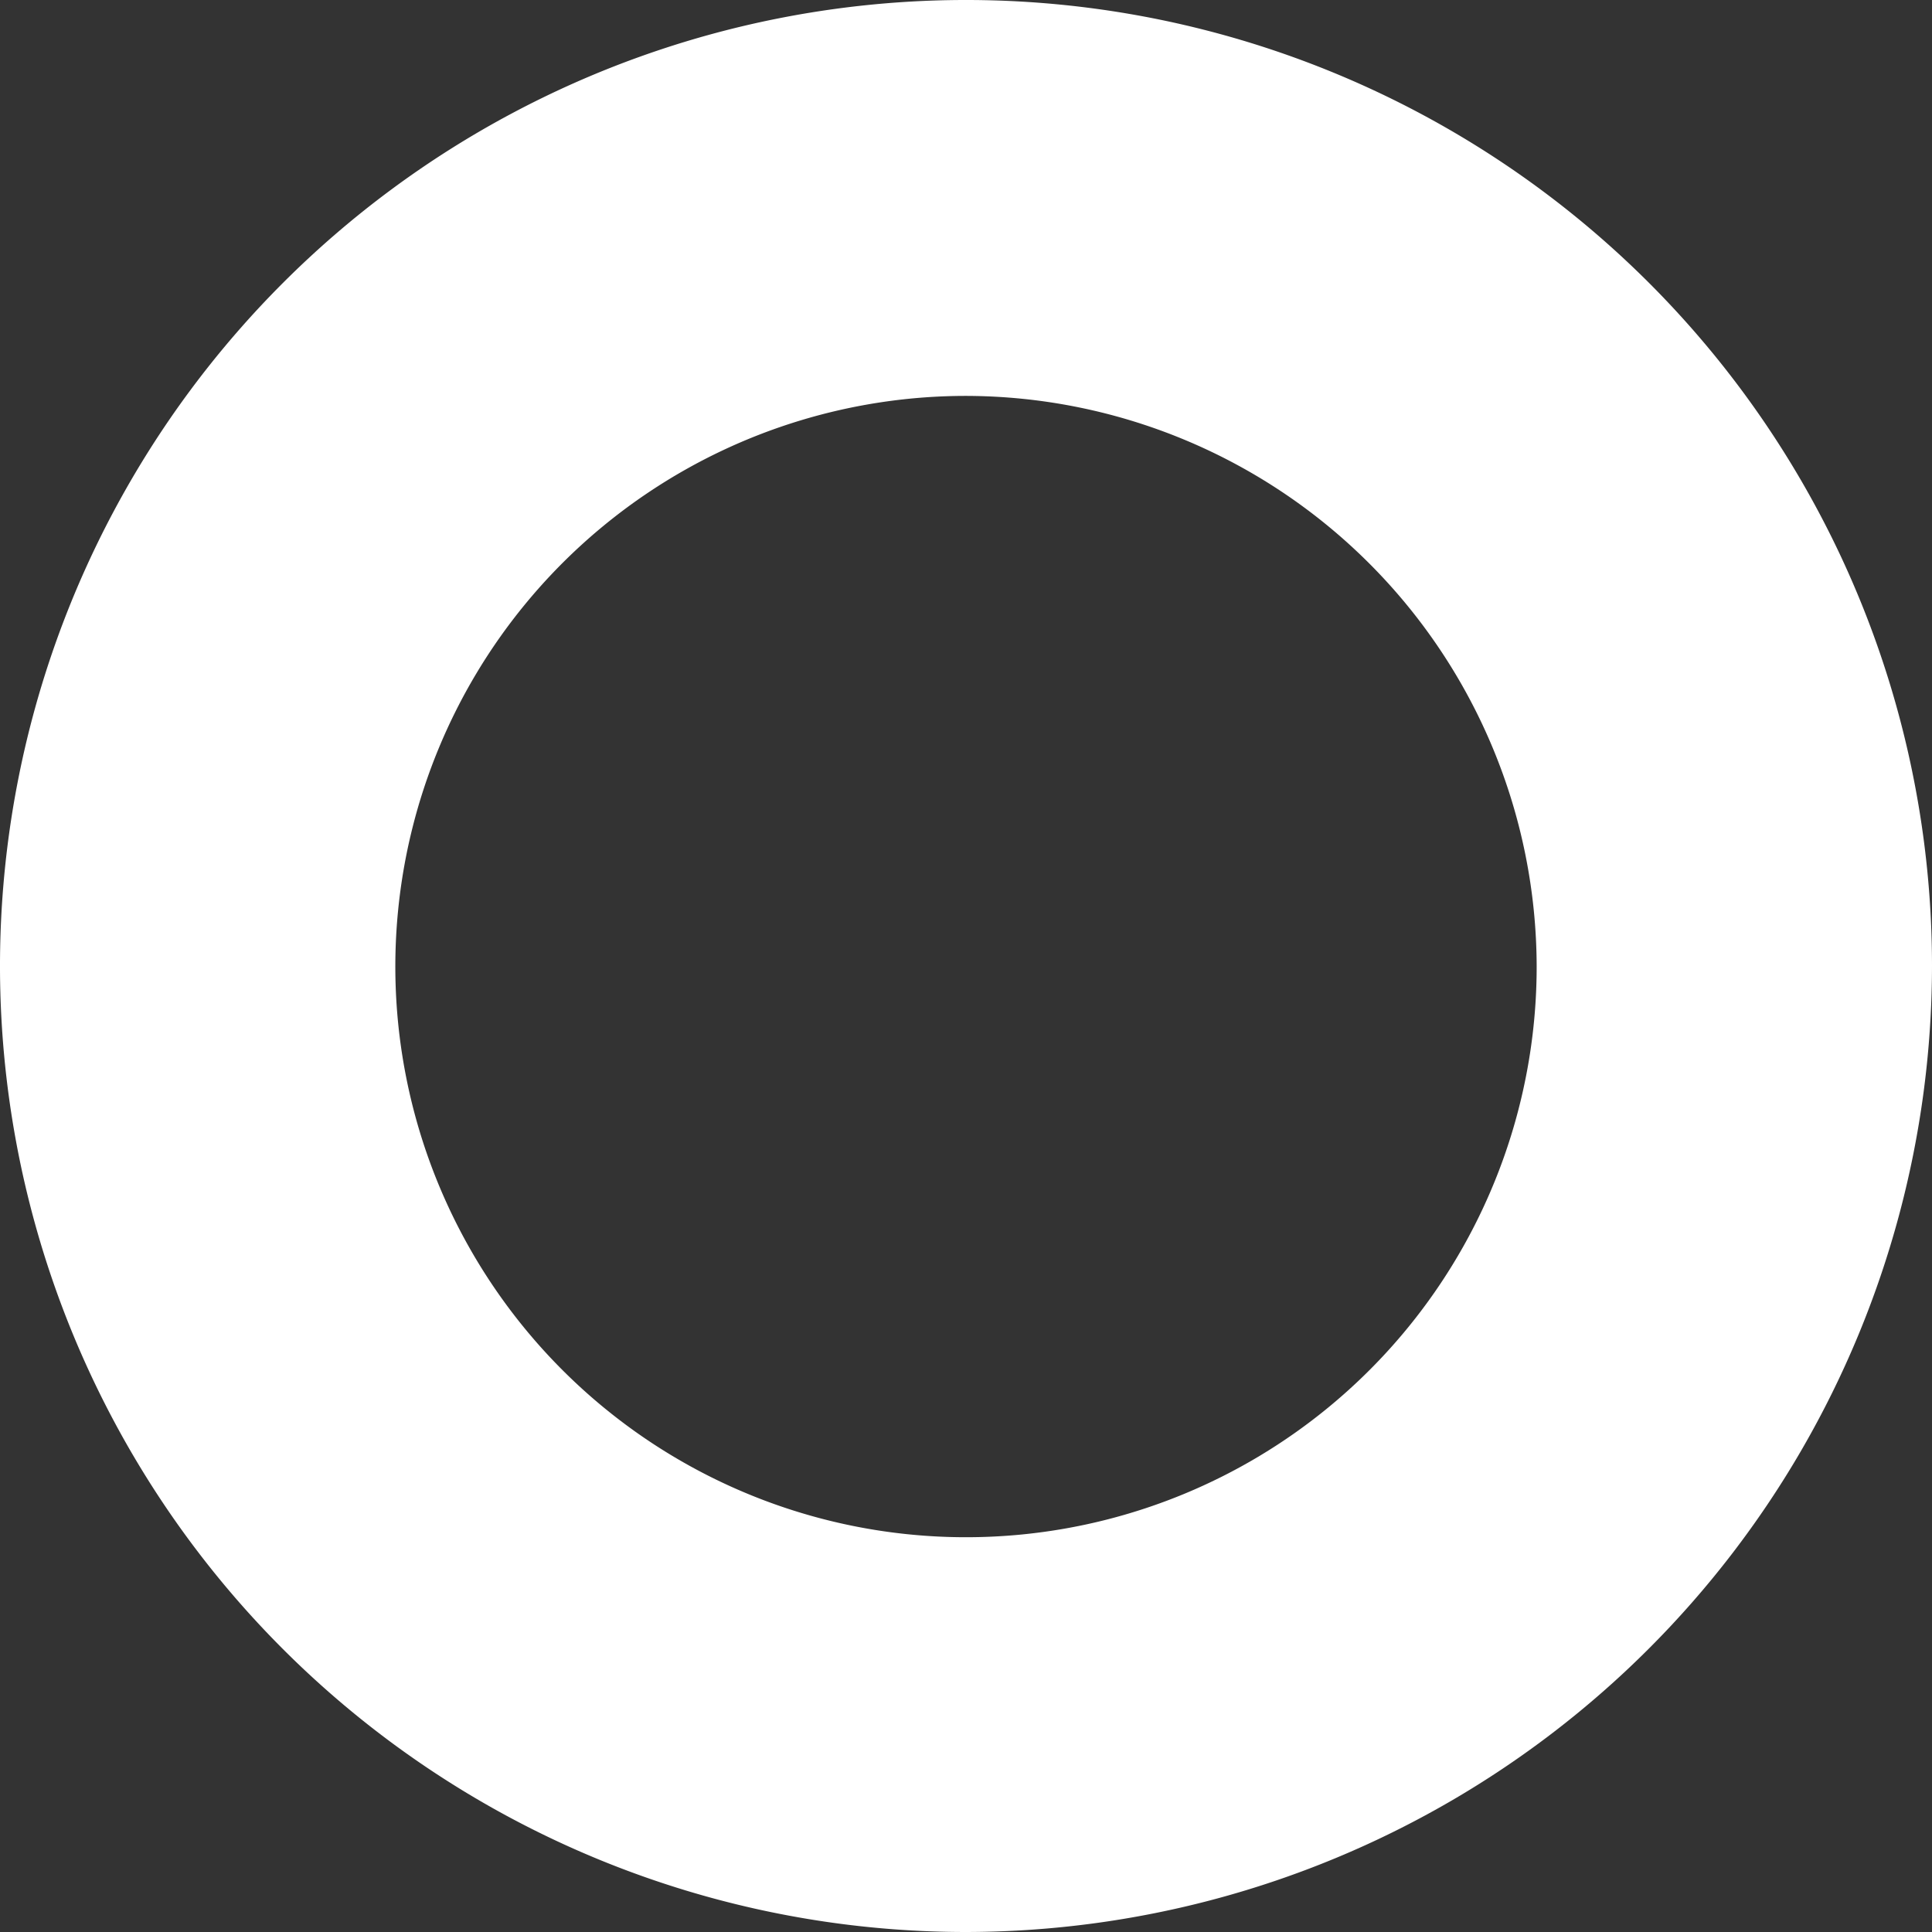 <svg xmlns="http://www.w3.org/2000/svg" viewBox="0 0 34.16 34.16"><rect x="0" y="0" width="34.16" height="34.16" fill="#333333" stroke="none"/><defs><style>.cls-1{fill:#fff;}</style></defs><title>o-graphic-white</title><g id="Camada_2" data-name="Camada 2"><g id="Layer_2" data-name="Layer 2"><path class="cls-1" d="M17.08,34.16A17.08,17.08,0,1,1,34.16,17.08,17.1,17.1,0,0,1,17.08,34.16ZM17.08,7A10.09,10.09,0,1,0,27.17,17.08,10.11,10.11,0,0,0,17.08,7Z"/></g></g></svg>